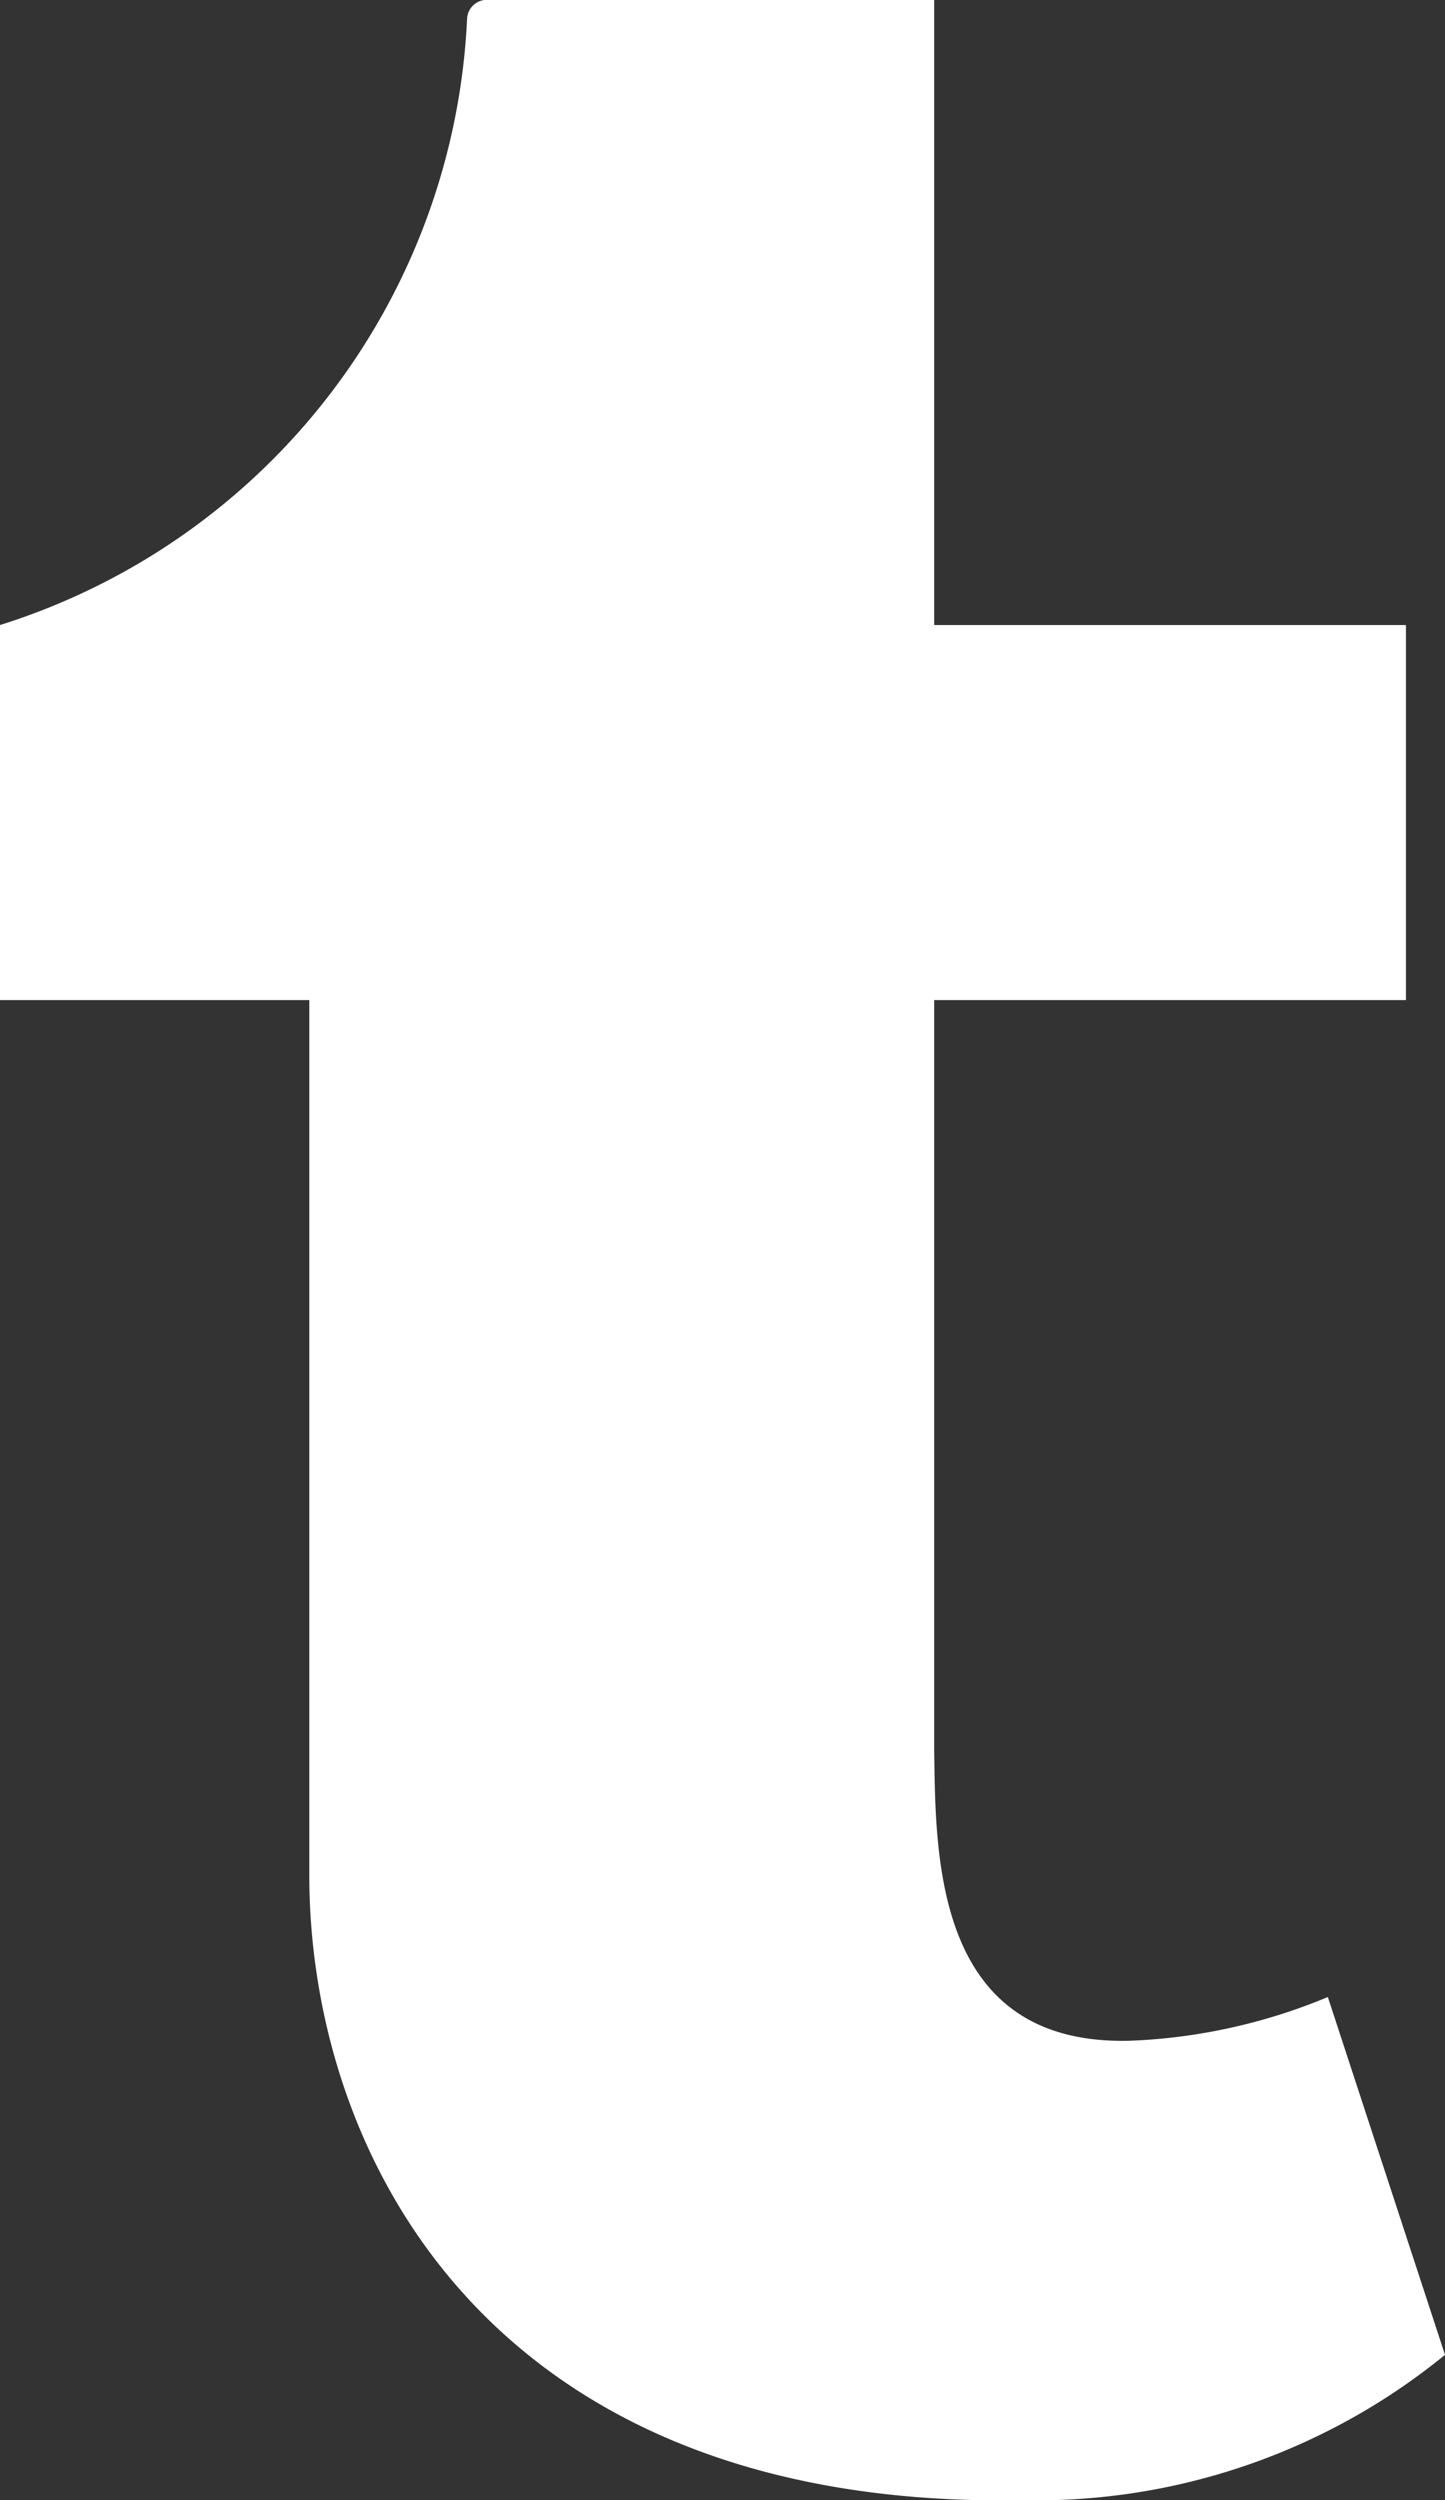<svg xmlns="http://www.w3.org/2000/svg" width="9.25" height="16" viewBox="0 0 9.25 16">
  <rect x="0" y="0" width="9.25" height="16" fill="#333333" stroke="none"/>
<defs>
    <style>
      .cls-1 {
        fill: #fff;
        fill-rule: evenodd;
      }
    </style>
  </defs>
  <path id="Tumbler_Icon" data-name="Tumbler Icon" class="cls-1" d="M1248.5,6090.78a3.656,3.656,0,0,1-1.27.28c-1.25.03-1.24-1.18-1.25-1.86v-4.8H1249V6082h-3.02v-4h-2.88a0.127,0.127,0,0,0-.11.12A4.275,4.275,0,0,1,1240,6082v2.4h1.98v5.6c0,1.79,1.15,4.06,4.56,4a4.137,4.137,0,0,0,2.71-.93Z" transform="translate(-1240 -6078)"/>
</svg>
